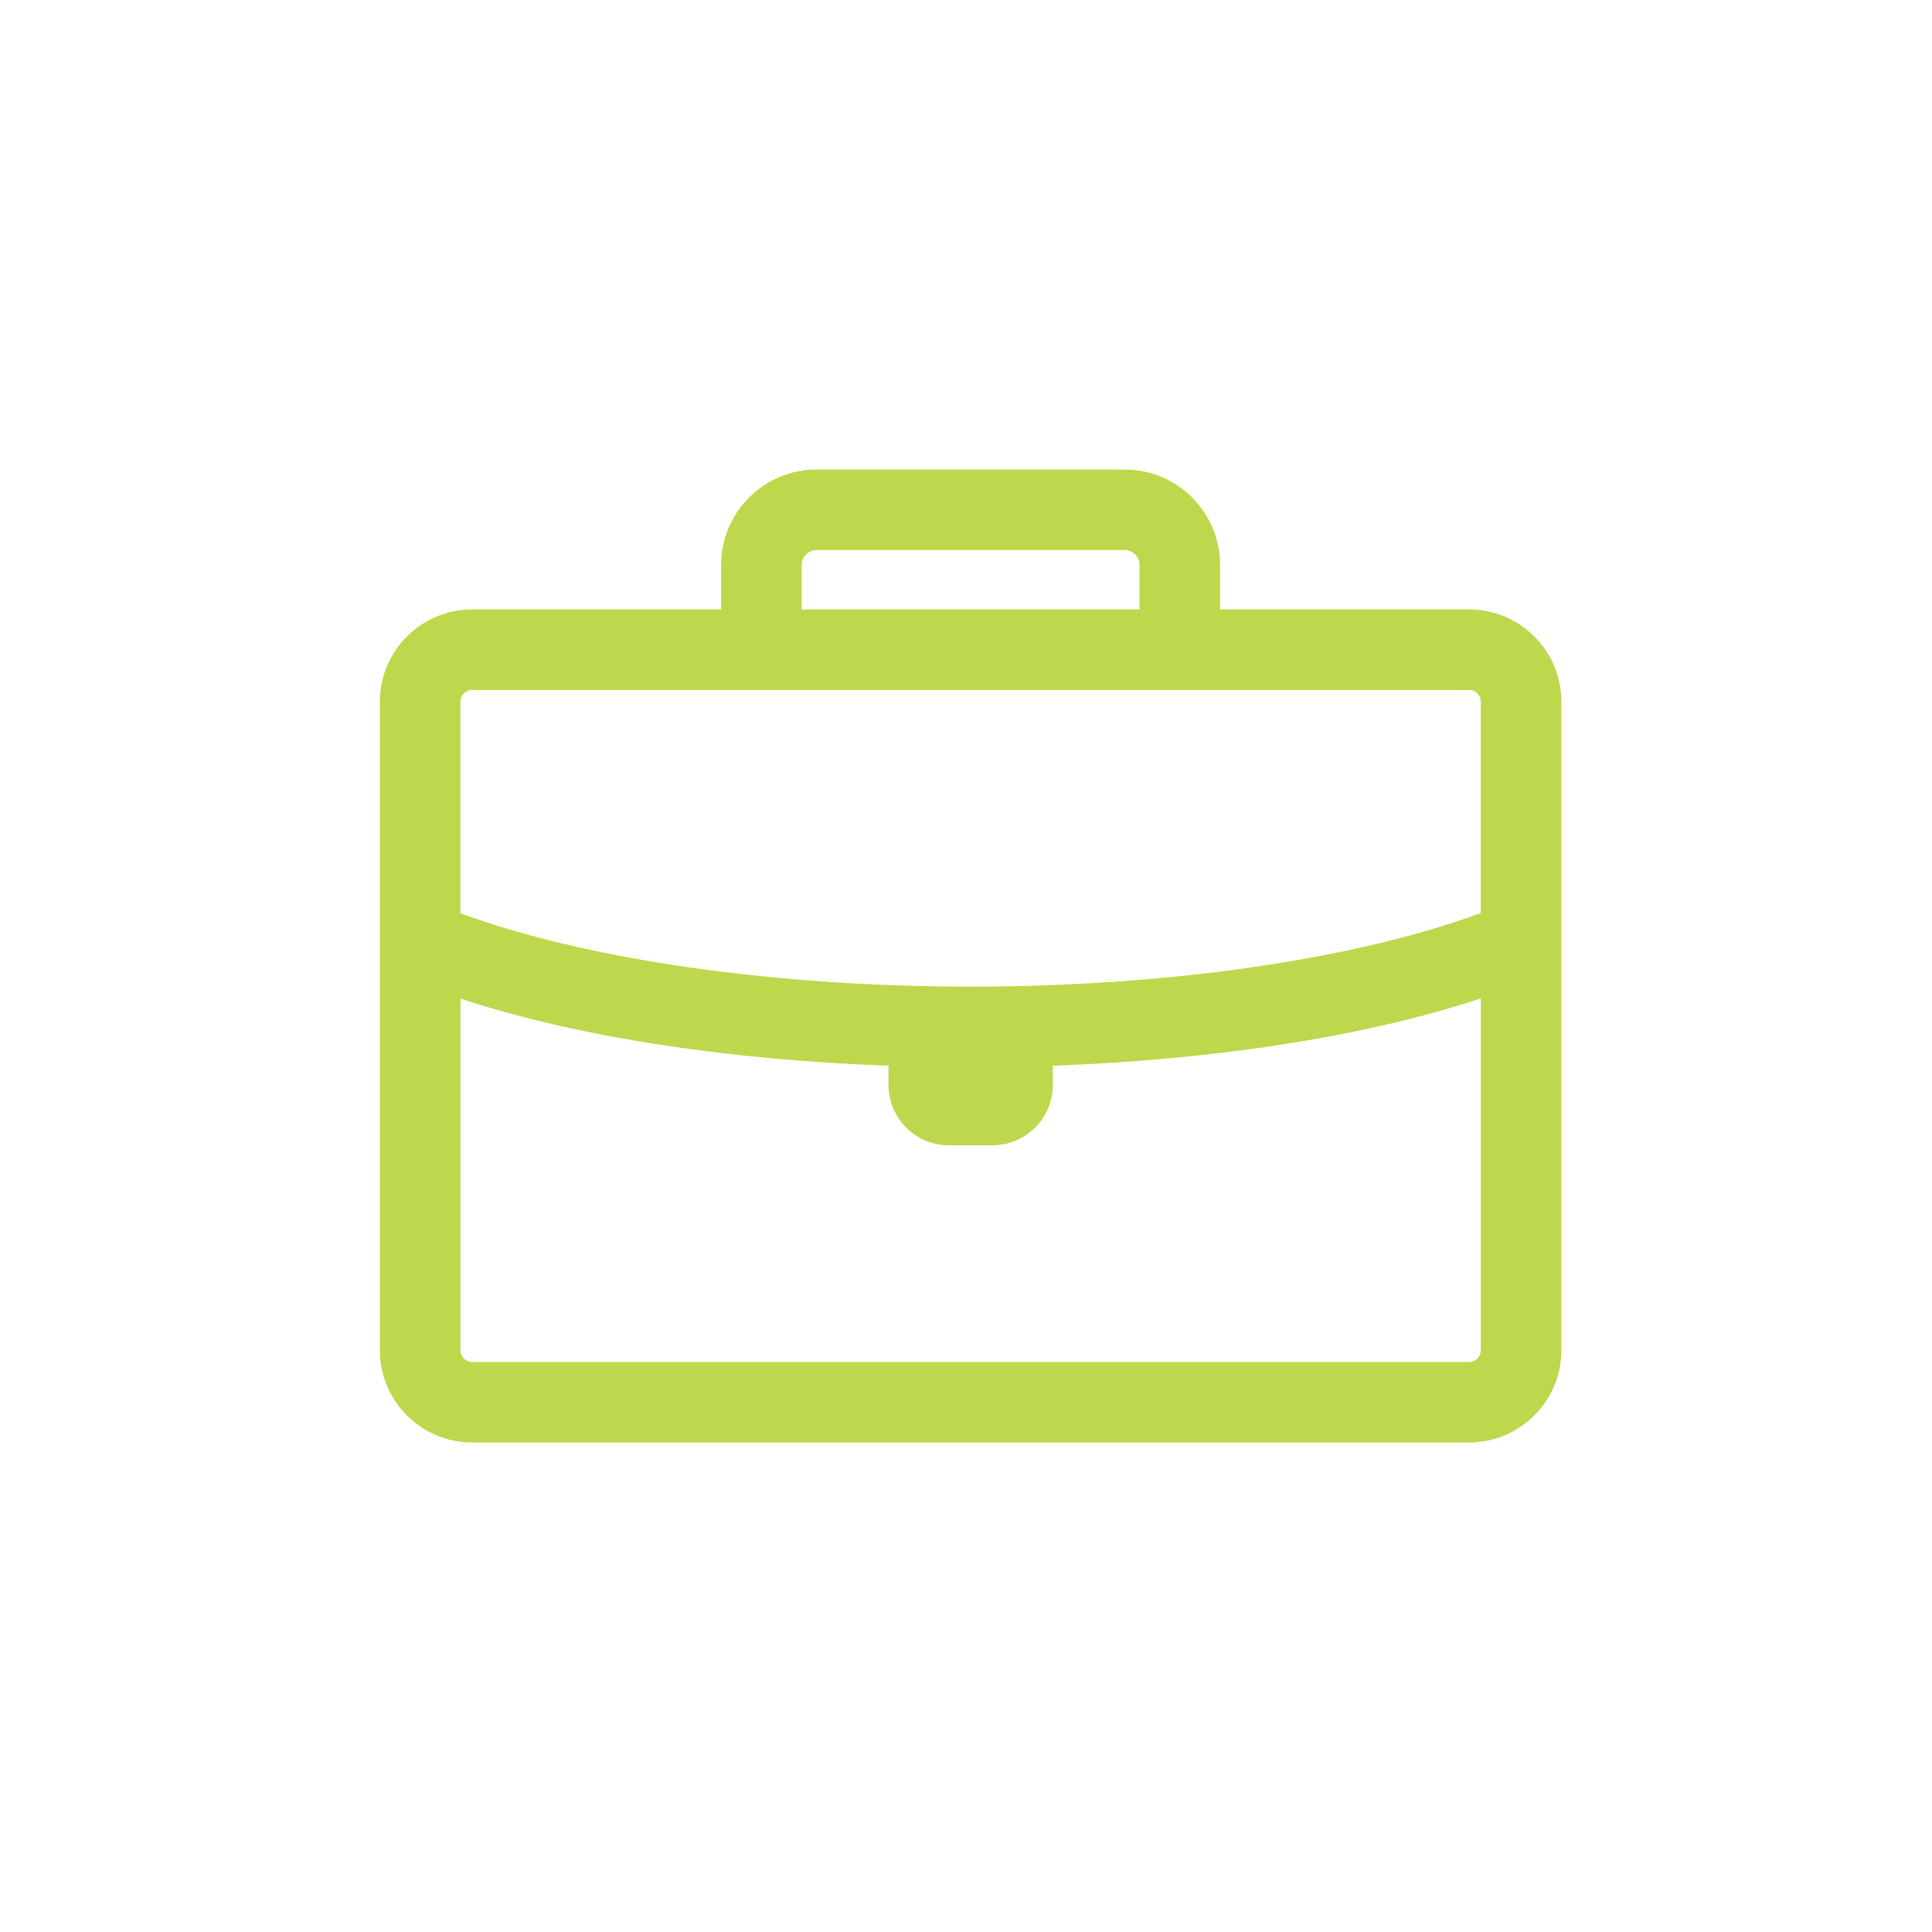 <?xml version="1.0" encoding="utf-8"?>
<!-- Generator: Adobe Illustrator 15.0.0, SVG Export Plug-In . SVG Version: 6.00 Build 0)  -->
<!DOCTYPE svg PUBLIC "-//W3C//DTD SVG 1.1//EN" "http://www.w3.org/Graphics/SVG/1.1/DTD/svg11.dtd">
<svg fill="#BDD84D" version="1.1" id="Layer_1" xmlns="http://www.w3.org/2000/svg" xmlns:xlink="http://www.w3.org/1999/xlink" x="0px" y="0px"
	 width="100px" height="100px" viewBox="0 0 100 100" enable-background="new 0 0 100 100" xml:space="preserve">
<g>
	<path d="M76.042,31.545H63.15v-2.307c0-2.72-2.213-4.934-4.934-4.934H42.261c-2.72,0-4.934,2.213-4.934,4.934v2.307H24.435
		c-2.632,0-4.773,2.141-4.773,4.773v33.572c0,2.631,2.142,4.773,4.773,4.773h51.607c2.632,0,4.773-2.143,4.773-4.773V36.318
		C80.815,33.687,78.676,31.545,76.042,31.545z M41.496,29.238c0-0.421,0.343-0.765,0.765-0.765h15.956
		c0.422,0,0.764,0.343,0.764,0.765v2.307H41.496V29.238z M24.436,35.714h51.606c0.333,0,0.604,0.271,0.604,0.604v10.938
		c-6.459,2.396-16.203,3.812-26.425,3.812c-10.2,0-19.931-1.41-26.391-3.798V36.318C23.831,35.985,24.102,35.714,24.436,35.714z
		 M76.042,70.495H24.436c-0.333,0-0.605-0.271-0.605-0.604V51.687c5.913,1.95,13.687,3.169,22.159,3.475
		c-0.001,0.024-0.003,0.048-0.003,0.072v0.919c0,1.724,1.402,3.127,3.125,3.127h2.256c1.723,0,3.125-1.403,3.125-3.127v-0.919
		c0-0.024-0.003-0.049-0.003-0.072c8.477-0.309,16.249-1.531,22.157-3.485v18.215C76.646,70.224,76.375,70.495,76.042,70.495z"/>
</g>
</svg>
